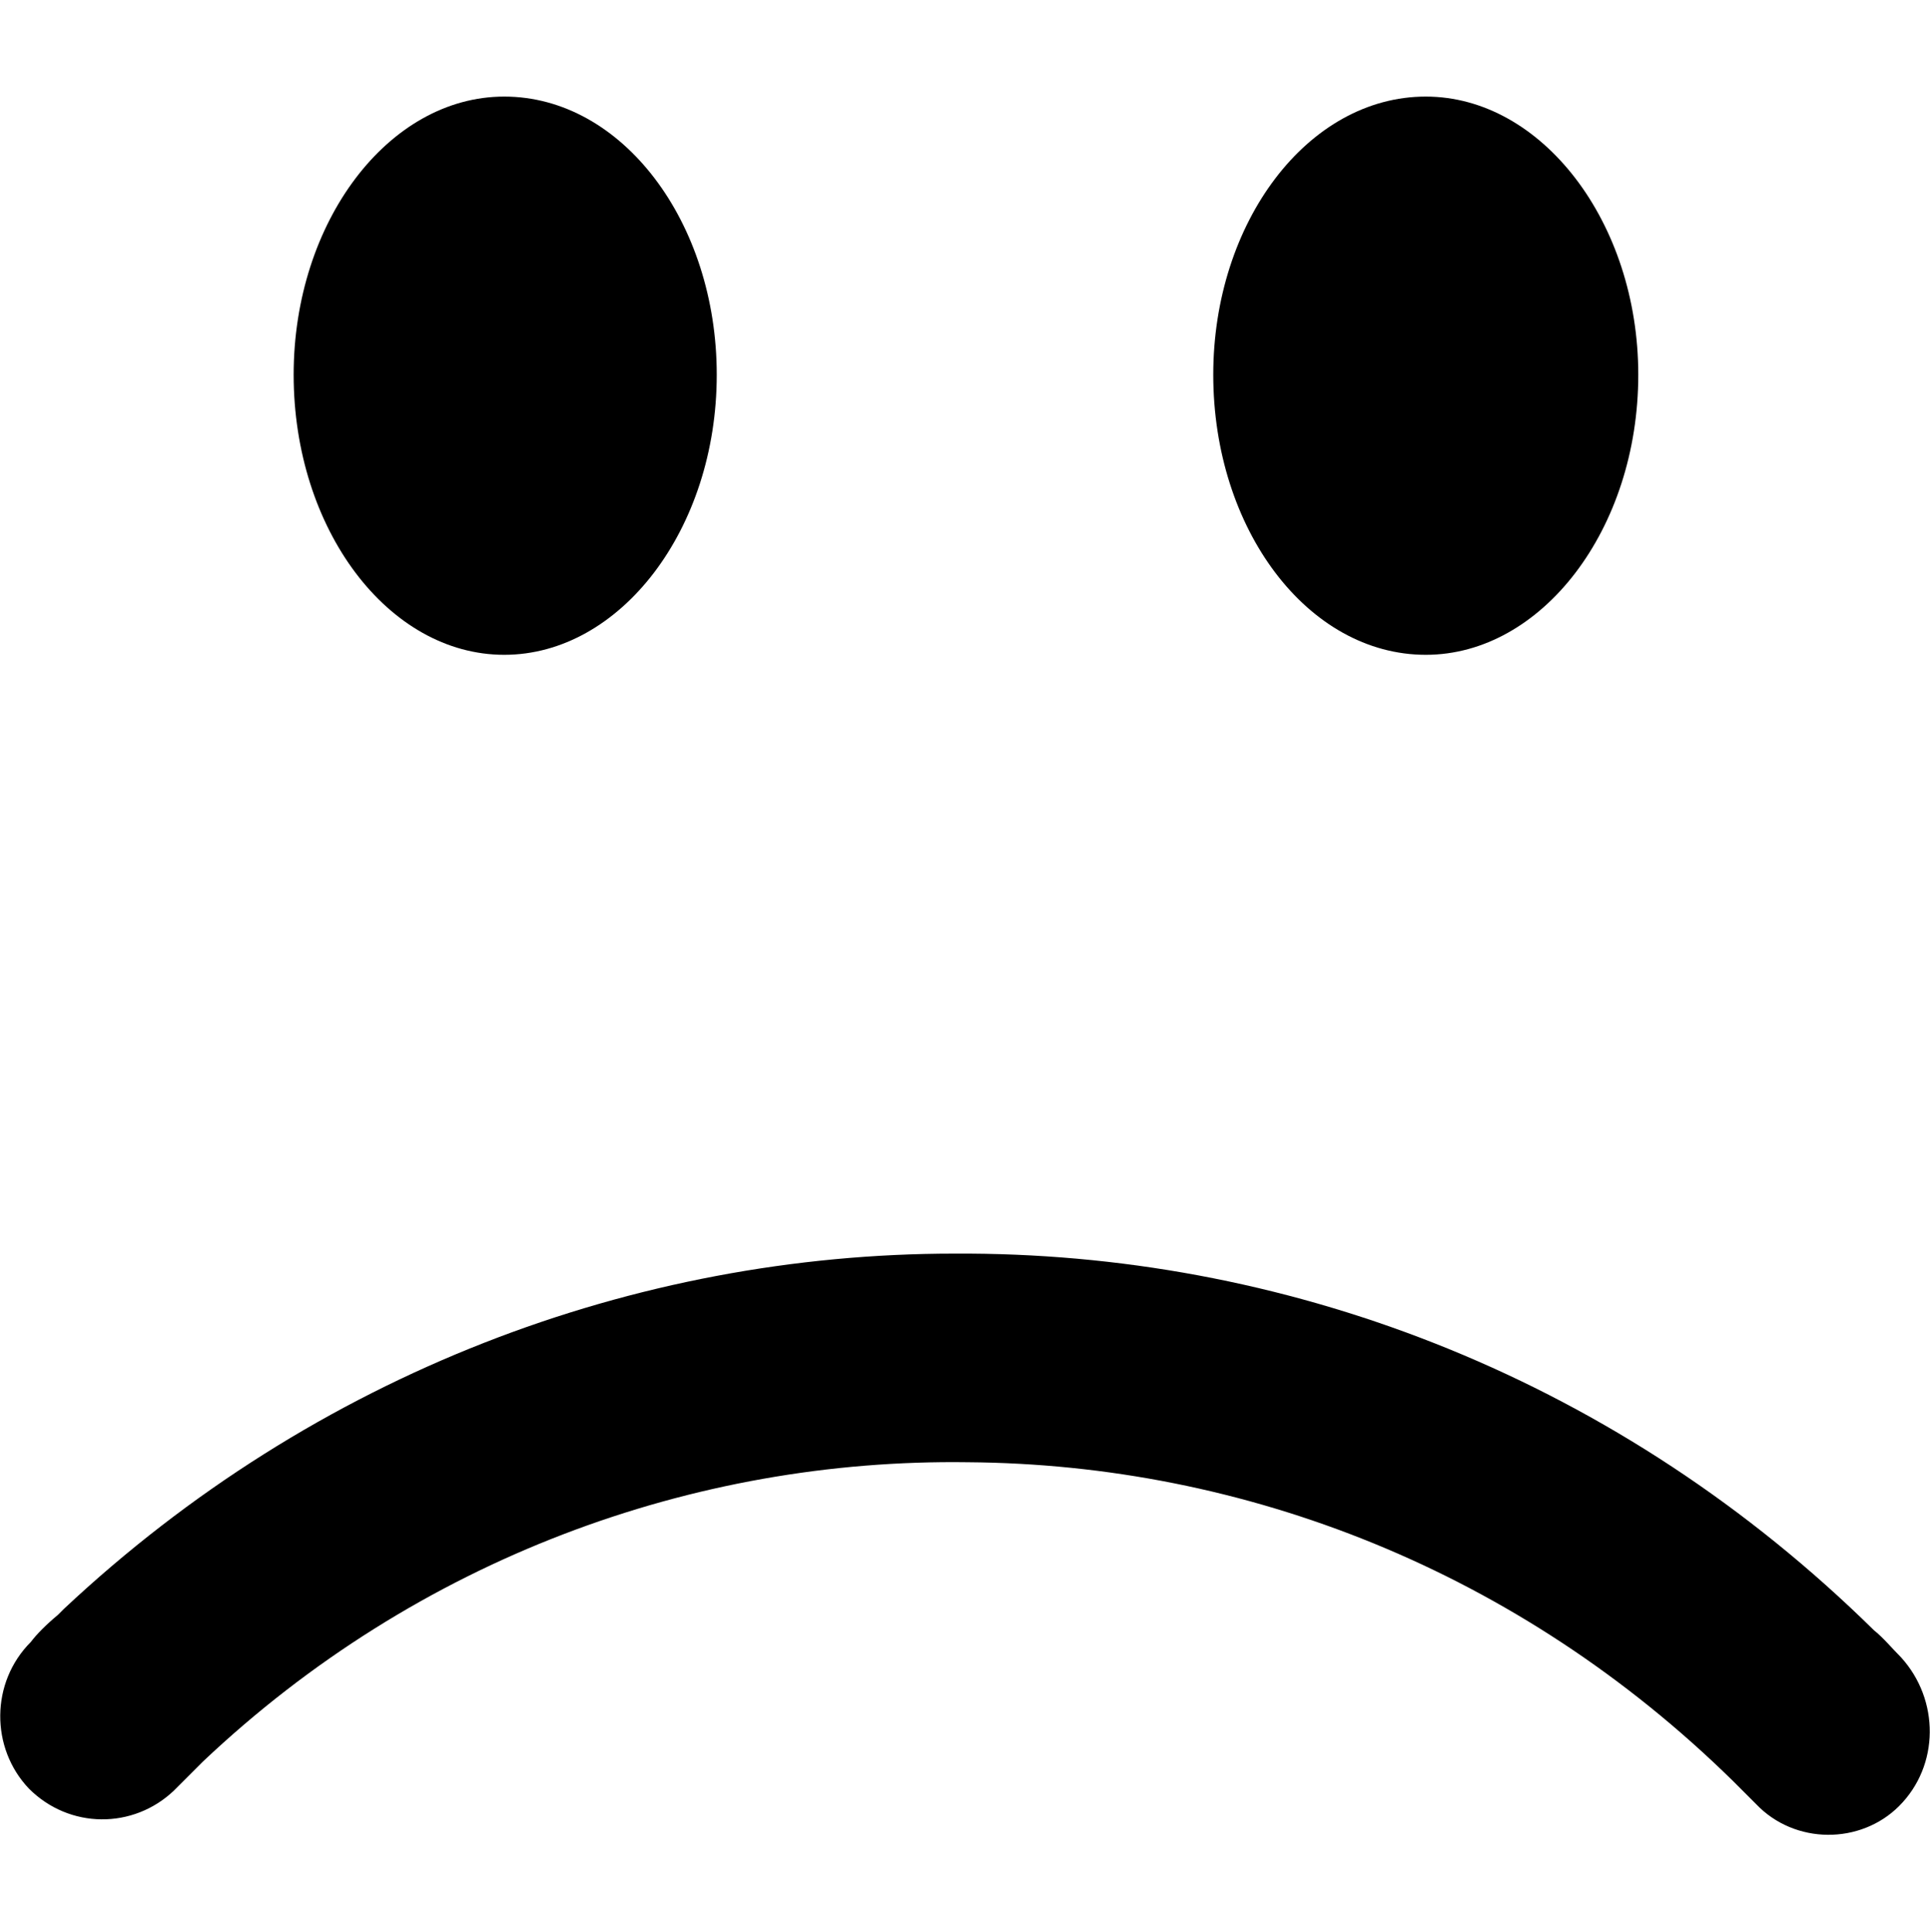 <svg viewBox="0 0 999 1000" xmlns="http://www.w3.org/2000/svg"><path fill="currentColor" d="M261 50c-60 0 -109 65 -109 144c0 80 49 145 109 145s110 -65 110 -145c0 -79 -49 -144 -110 -144zm477 0c-61 0 -110 65 -110 144c0 80 49 145 110 145c60 0 110 -65 110 -145c0 -79 -50 -144 -110 -144zm-244 599c-165 0 -331 62 -461 184l-3 3c-6 5 -11 10 -14 14c-21 21 -21 55 -1 76c21 21 54 21 75 1l12 -12l3 -3c111 -105 254 -157 396 -155c143 1 285 56 396 165c4 4 8 8 12 12c20 21 54 21 74 1c21 -21 21 -55 1 -77c-5 -5 -9 -10 -14 -14c-131 -129 -299 -194 -468 -195c-3 0 -6 0 -8 0z" /></svg>